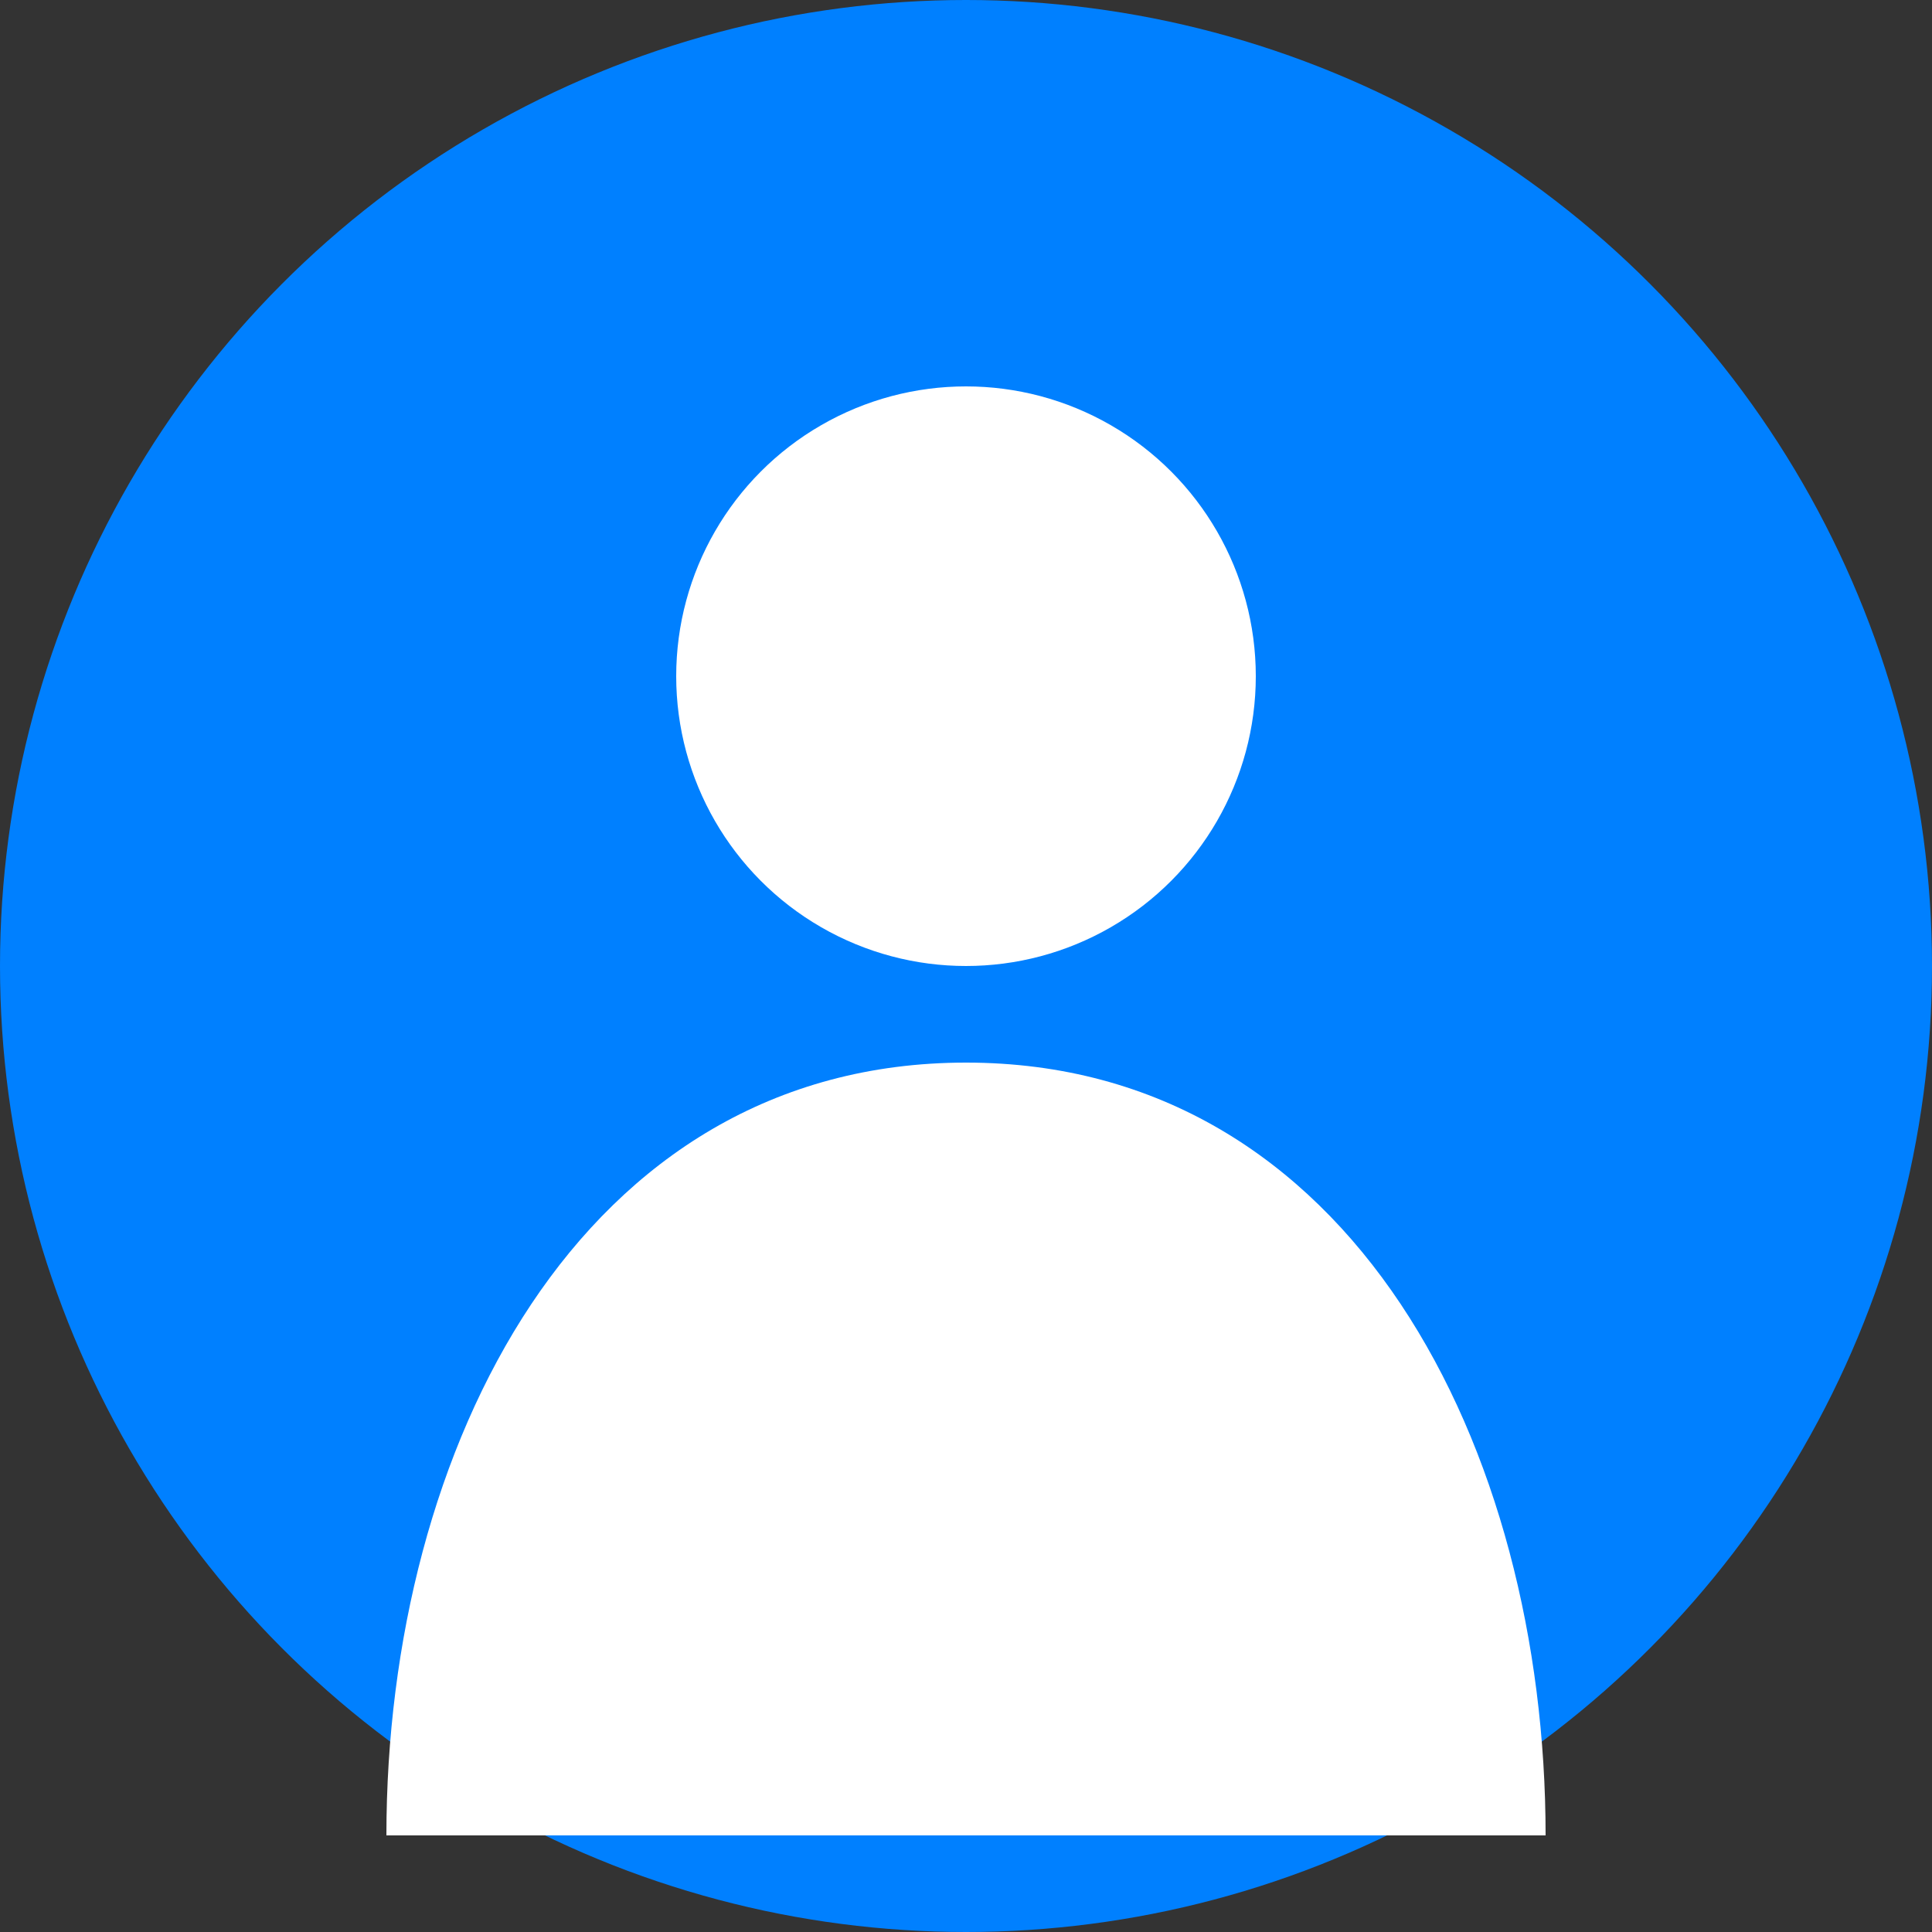 <svg xmlns="http://www.w3.org/2000/svg" viewBox="0 0 200 200">
  <rect x="0" y="0" width="200" height="200" fill="#333333" stroke="none"/>
  <circle cx="100" cy="100" r="100" fill="#0080ff"/>
  <circle cx="100" cy="70" r="30" fill="white"/>
  <path d="M100 110 C60 110, 40 150, 40 190 L160 190 C160 150, 140 110, 100 110 Z" fill="white"/>
</svg> 